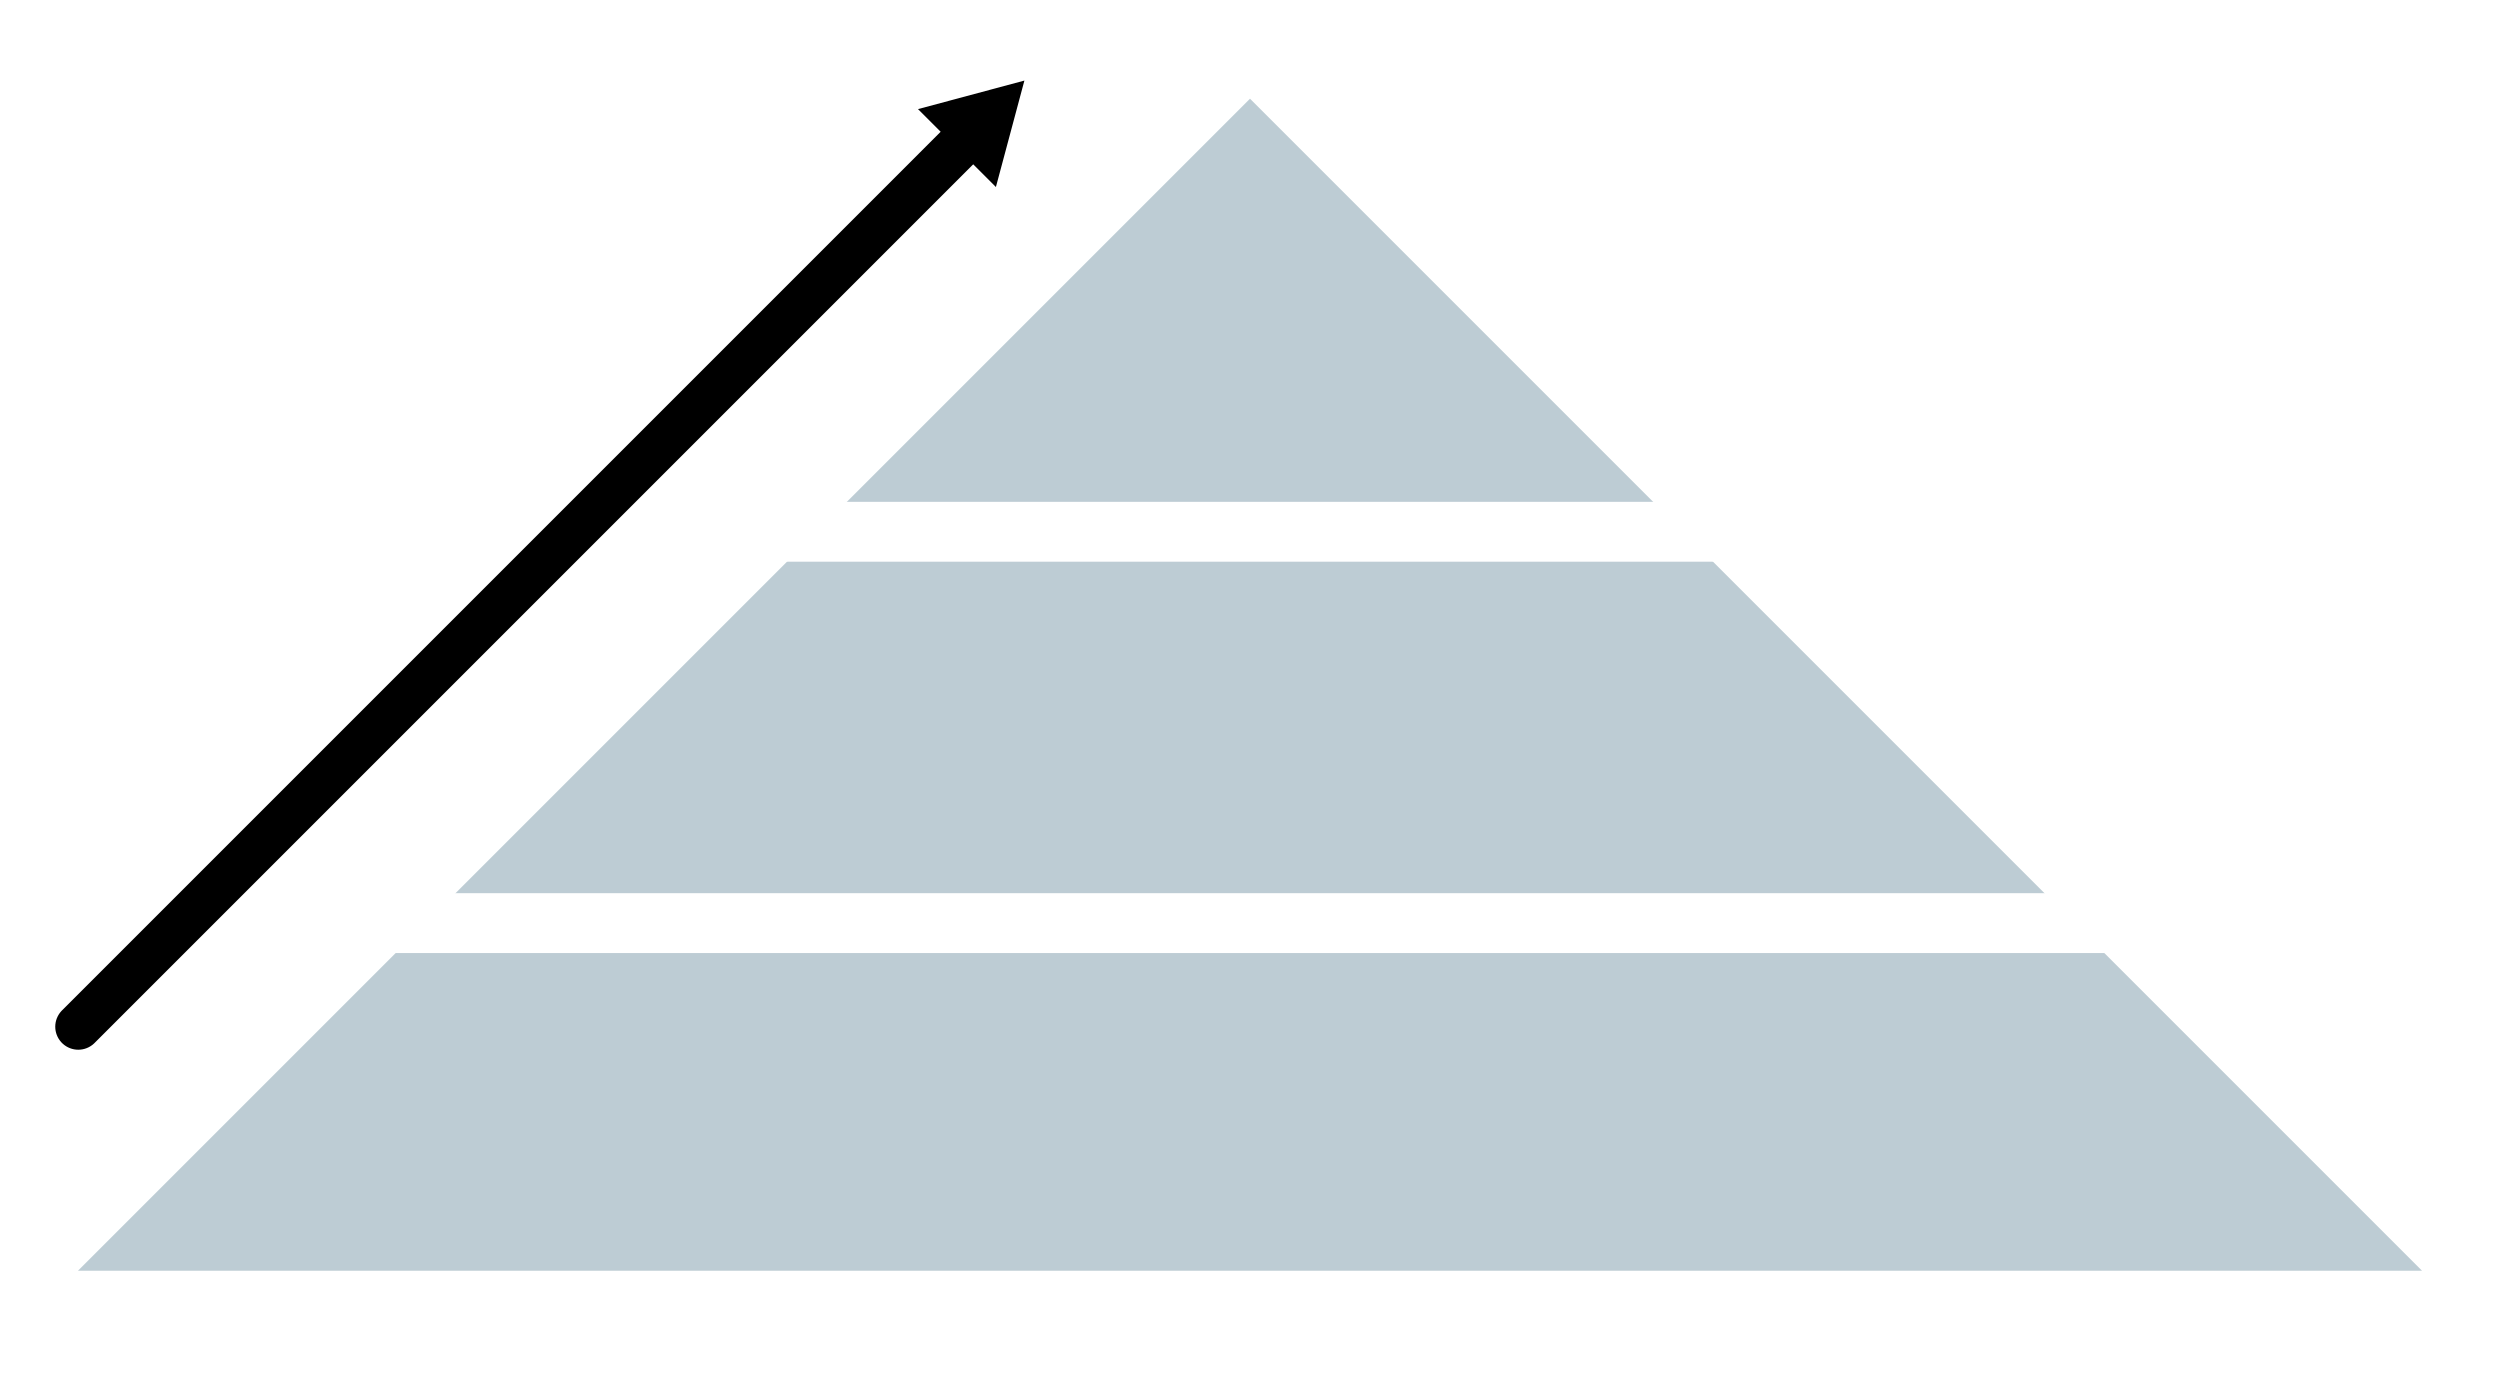 <svg id="Layer_1" data-name="Layer 1" xmlns="http://www.w3.org/2000/svg" viewBox="0 0 543 302">
  <title>pyramid</title>
  <rect width="543" height="302" style="fill: #fff"/>
  <polygon points="526.06 276 16.94 276 271.5 21.44 526.06 276" style="fill: #bdccd4"/>
  <g>
    <line x1="17" y1="223" x2="222.5" y2="17.5" style="fill: #bdccd4"/>
    <g>
      <line x1="17" y1="223" x2="210.32" y2="29.68" style="fill: none;stroke: #000;stroke-linecap: round;stroke-linejoin: round;stroke-width: 10px"/>
      <polygon points="216.31 40.62 222.5 17.5 199.39 23.7 216.31 40.62"/>
    </g>
  </g>
  <rect x="76" y="194" width="395" height="13" style="fill: #fff"/>
  <rect x="158.7" y="109" width="229.61" height="13" style="fill: #fff"/>
</svg>
